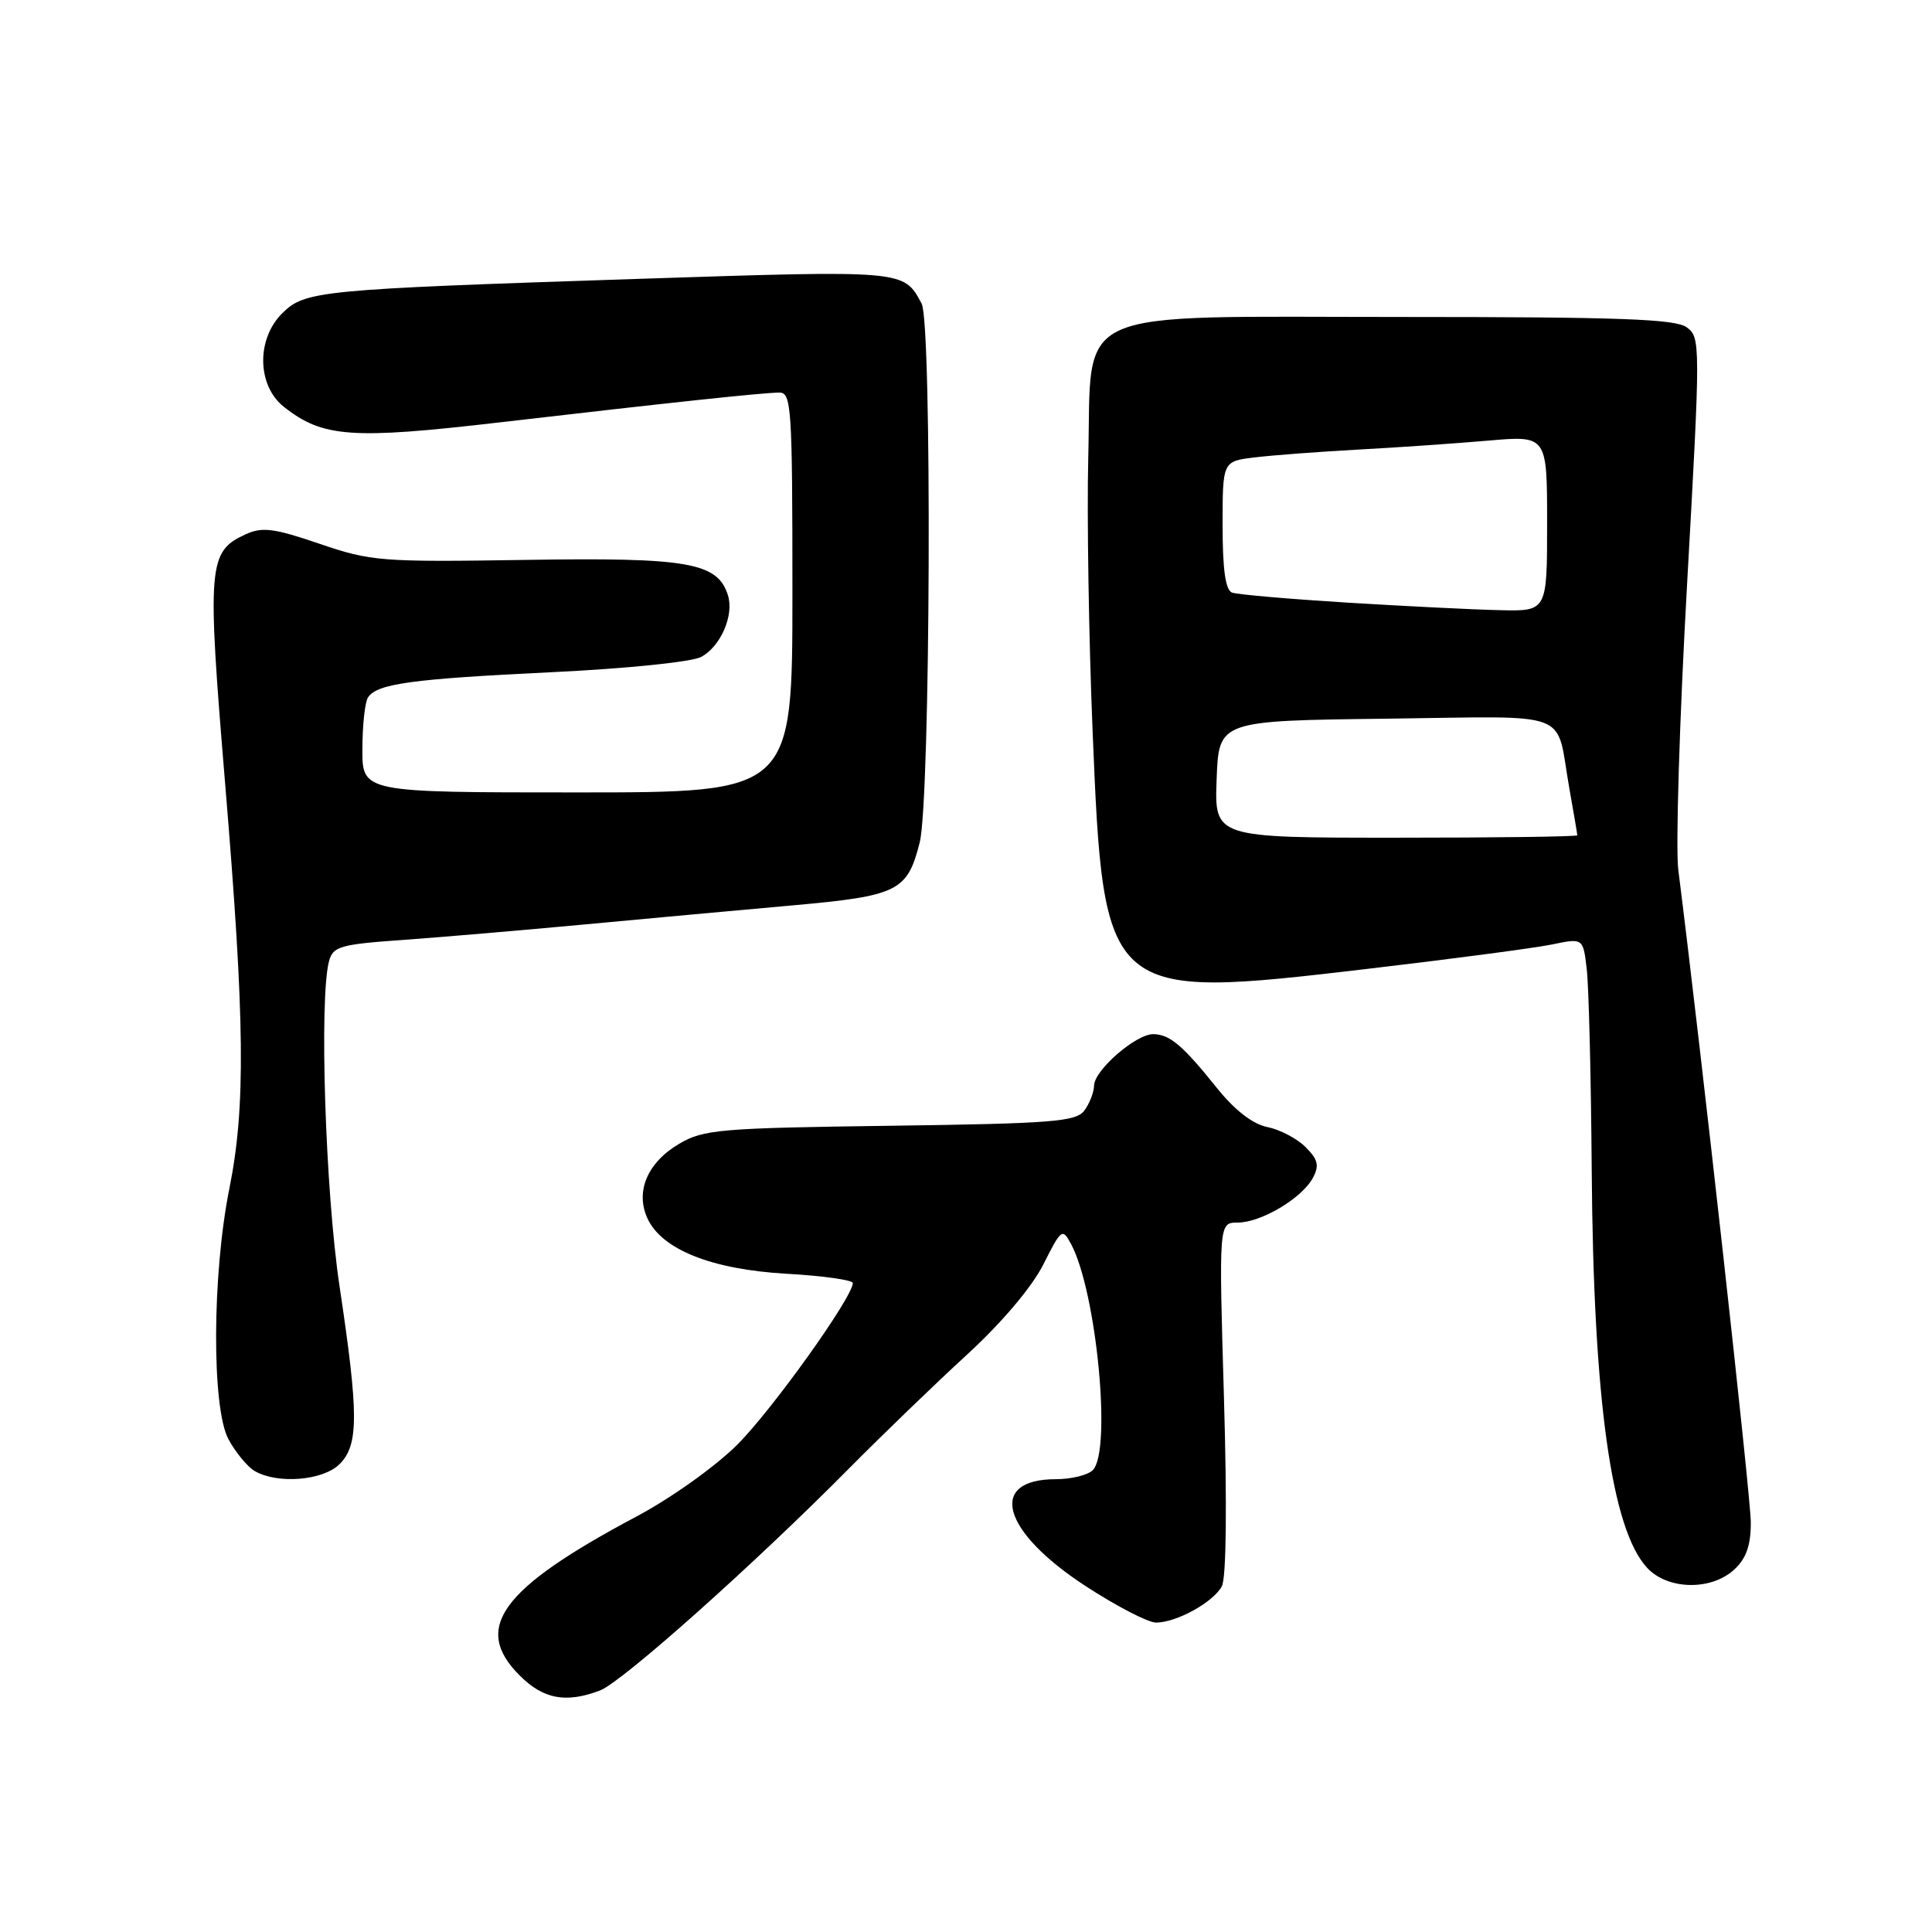 <?xml version="1.0" encoding="UTF-8" standalone="no"?>
<!DOCTYPE svg PUBLIC "-//W3C//DTD SVG 1.1//EN" "http://www.w3.org/Graphics/SVG/1.1/DTD/svg11.dtd" >
<svg xmlns="http://www.w3.org/2000/svg" xmlns:xlink="http://www.w3.org/1999/xlink" version="1.1" viewBox="0 0 256 256">
 <g >
 <path fill="currentColor"
d=" M 79.52 223.99 C 82.43 222.88 99.92 207.29 112.50 194.58 C 116.90 190.14 123.93 183.35 128.13 179.50 C 132.75 175.26 136.73 170.55 138.24 167.56 C 140.64 162.80 140.77 162.70 141.93 164.86 C 145.30 171.17 147.33 192.27 144.80 194.80 C 144.14 195.46 141.95 196.00 139.92 196.00 C 130.81 196.00 132.71 202.89 143.81 210.14 C 147.90 212.81 152.12 215.00 153.18 215.00 C 155.89 215.00 160.76 212.31 161.90 210.19 C 162.49 209.09 162.60 199.47 162.18 185.20 C 161.50 162.00 161.50 162.00 164.00 162.00 C 167.11 161.99 172.51 158.78 173.96 156.08 C 174.84 154.44 174.65 153.65 172.99 151.99 C 171.86 150.86 169.58 149.67 167.93 149.34 C 165.97 148.94 163.62 147.12 161.21 144.12 C 156.70 138.50 155.01 137.07 152.83 137.03 C 150.55 136.99 145.01 141.79 144.97 143.84 C 144.95 144.75 144.36 146.25 143.67 147.17 C 142.55 148.63 139.37 148.88 117.95 149.17 C 95.43 149.47 93.22 149.66 90.01 151.55 C 85.80 154.02 84.16 157.86 85.78 161.42 C 87.67 165.57 94.29 168.21 104.23 168.78 C 109.05 169.05 113.00 169.61 113.00 170.01 C 113.00 171.87 102.33 186.80 97.69 191.43 C 94.77 194.34 88.91 198.52 84.29 200.97 C 66.36 210.51 62.55 215.71 68.86 222.01 C 72.00 225.16 75.00 225.71 79.52 223.99 Z  M 229.81 207.96 C 231.40 206.48 232.00 204.76 231.99 201.71 C 231.99 198.35 225.40 139.09 222.38 115.23 C 222.02 112.33 222.54 95.28 223.55 77.35 C 225.34 45.47 225.33 44.72 223.50 43.37 C 221.99 42.27 214.61 42.00 185.86 42.00 C 141.10 42.00 144.71 40.38 144.20 60.64 C 144.01 68.26 144.27 84.62 144.78 97.00 C 146.24 132.29 146.44 132.46 180.86 128.42 C 192.21 127.09 203.36 125.62 205.63 125.15 C 209.77 124.29 209.77 124.29 210.25 128.40 C 210.52 130.65 210.82 142.62 210.91 155.00 C 211.13 185.54 213.52 202.66 218.26 207.75 C 220.99 210.69 226.77 210.79 229.81 207.96 Z  M 45.00 194.00 C 47.54 191.46 47.54 187.43 45.00 170.50 C 43.11 157.96 42.28 132.27 43.60 127.35 C 44.12 125.41 45.09 125.13 53.34 124.55 C 58.38 124.19 69.25 123.26 77.50 122.49 C 85.75 121.72 98.12 120.58 105.00 119.97 C 119.03 118.71 120.23 118.11 121.87 111.61 C 123.29 105.97 123.52 42.83 122.12 40.23 C 119.73 35.76 120.02 35.79 84.31 36.96 C 42.15 38.35 40.39 38.52 37.37 41.54 C 33.94 44.97 34.07 51.12 37.63 53.92 C 42.78 57.98 46.61 58.25 66.27 55.96 C 88.83 53.34 100.97 52.04 103.25 52.02 C 104.87 52.00 105.00 53.92 105.00 78.50 C 105.00 105.00 105.00 105.00 76.50 105.00 C 48.00 105.00 48.00 105.00 48.02 99.25 C 48.02 96.09 48.36 93.00 48.77 92.40 C 49.97 90.59 54.60 89.96 73.10 89.07 C 82.97 88.60 91.67 87.71 92.90 87.05 C 95.49 85.67 97.30 81.51 96.45 78.86 C 95.08 74.53 91.17 73.85 69.68 74.19 C 50.45 74.49 49.16 74.38 42.33 72.05 C 36.33 70.00 34.75 69.79 32.57 70.79 C 27.56 73.07 27.42 74.79 29.83 103.82 C 32.45 135.31 32.57 146.67 30.39 157.50 C 28.10 168.93 28.04 186.55 30.27 190.70 C 31.22 192.46 32.79 194.36 33.75 194.92 C 36.77 196.68 42.81 196.19 45.00 194.00 Z  M 161.21 103.25 C 161.50 95.50 161.50 95.50 183.68 95.23 C 208.80 94.93 206.07 93.89 207.94 104.43 C 208.52 107.70 209.00 110.51 209.00 110.68 C 209.00 110.86 198.18 111.00 184.96 111.00 C 160.92 111.00 160.92 111.00 161.21 103.25 Z  M 178.50 79.85 C 170.80 79.37 163.94 78.78 163.25 78.52 C 162.38 78.20 162.00 75.46 162.00 69.59 C 162.00 61.12 162.00 61.12 166.25 60.61 C 168.59 60.32 174.78 59.86 180.00 59.57 C 185.22 59.29 192.99 58.75 197.25 58.38 C 205.00 57.71 205.00 57.71 205.00 69.35 C 205.00 81.00 205.00 81.00 198.75 80.85 C 195.31 80.78 186.20 80.32 178.50 79.85 Z "/>
</g>
</svg>